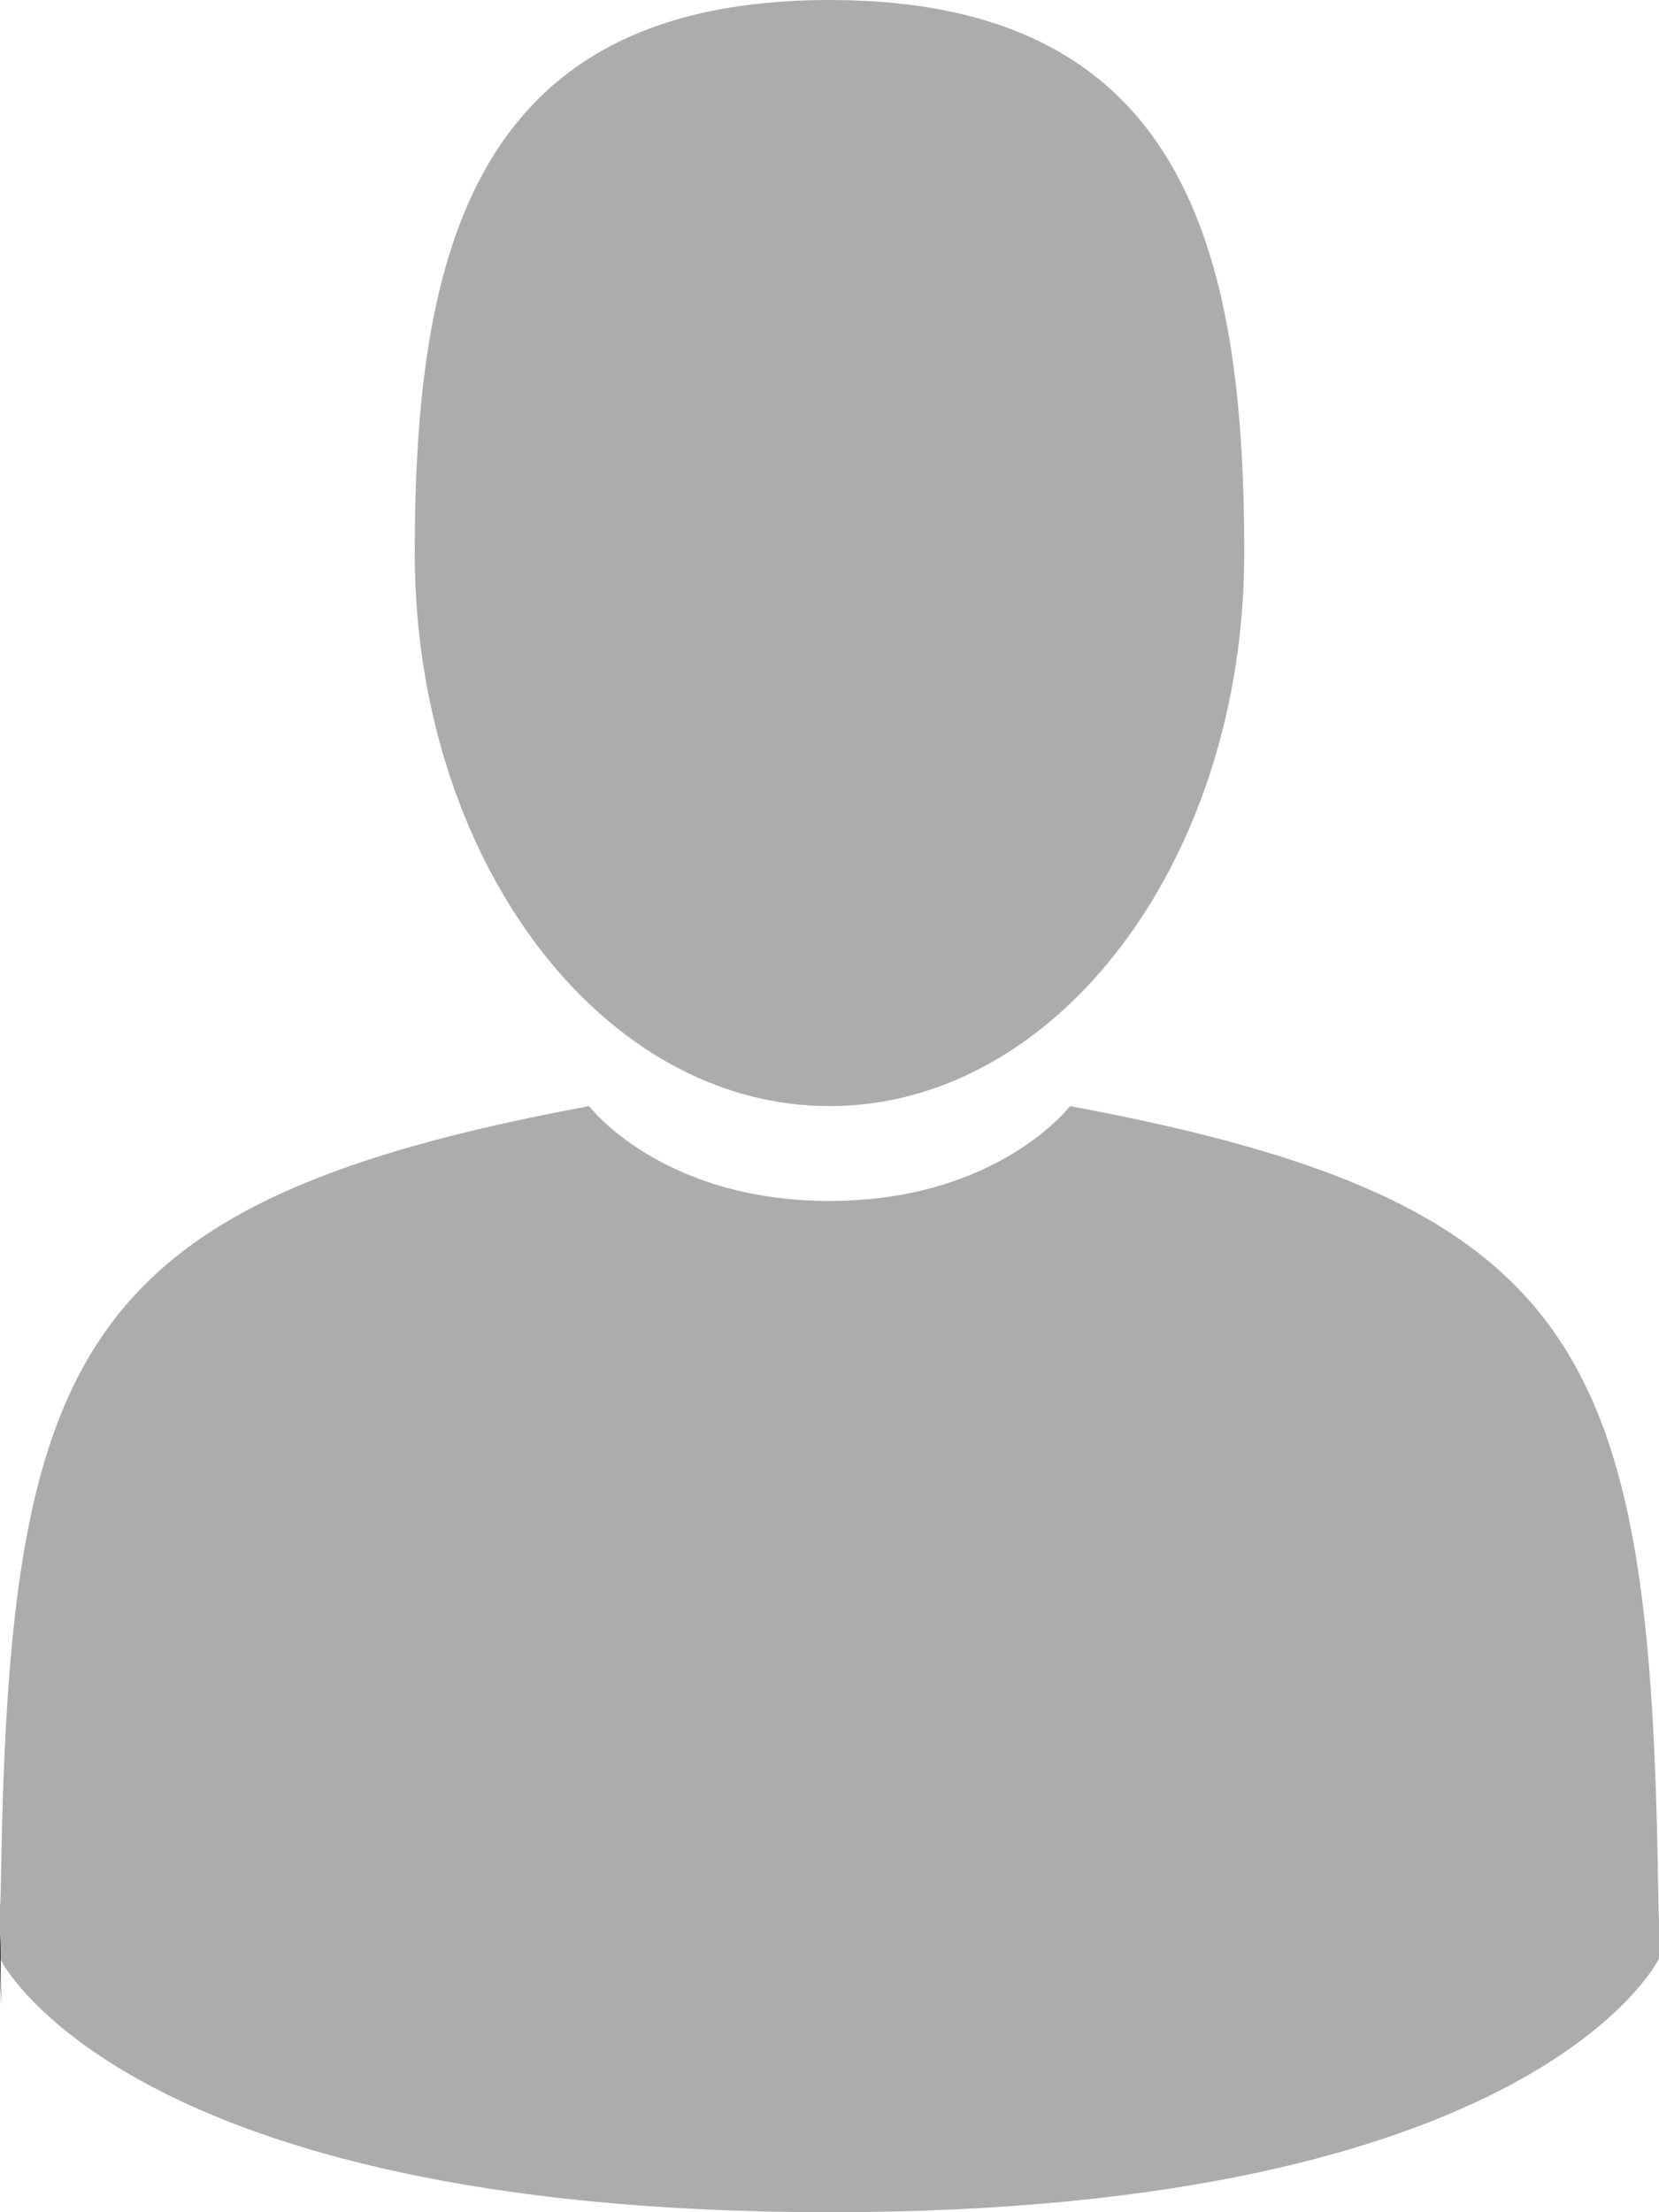 <?xml version="1.0" encoding="UTF-8"?>
<svg width="12px" height="16px" viewBox="0 0 12 16" version="1.1" xmlns="http://www.w3.org/2000/svg" xmlns:xlink="http://www.w3.org/1999/xlink">
    <!-- Generator: sketchtool 50.1 (55044) - http://www.bohemiancoding.com/sketch -->
    <title>4098D405-7217-4829-B9CF-023AD077D01A</title>
    <desc>Created with sketchtool.</desc>
    <defs>
        <rect id="path-1" x="149" y="467" width="331" height="39" rx="19.5"></rect>
        <filter x="-13.6%" y="-76.9%" width="127.2%" height="330.8%" filterUnits="objectBoundingBox" id="filter-2">
            <feOffset dx="0" dy="15" in="SourceAlpha" result="shadowOffsetOuter1"></feOffset>
            <feMorphology radius="1" operator="erode" in="SourceAlpha" result="shadowInner"></feMorphology>
            <feOffset dx="0" dy="15" in="shadowInner" result="shadowInner"></feOffset>
            <feComposite in="shadowOffsetOuter1" in2="shadowInner" operator="out" result="shadowOffsetOuter1"></feComposite>
            <feGaussianBlur stdDeviation="12.5" in="shadowOffsetOuter1" result="shadowBlurOuter1"></feGaussianBlur>
            <feColorMatrix values="0 0 0 0 0.071   0 0 0 0 0.592   0 0 0 0 0.576  0 0 0 0.4 0" type="matrix" in="shadowBlurOuter1"></feColorMatrix>
        </filter>
    </defs>
    <g id="Page-1" stroke="none" stroke-width="1" fill="none" fill-rule="evenodd">
        <g id="1-Login" transform="translate(-164, -479)">
            <rect id="Base" fill="#FFFFFF" x="0" y="-7" width="684" height="860"></rect>
            <g id="Field-Copy-5">
                <use fill="black" fill-opacity="1" filter="url(#filter-2)" xlink:href="#path-1"></use>
                <rect stroke="#ACACAC" stroke-width="1" stroke-linejoin="square" x="149.5" y="467.5" width="330" height="38" rx="19"></rect>
            </g>
            <path d="M170,487 C168.343,487 167,485.209 167,483 C167,480.791 167.441,479 170,479 C172.559,479 173,480.791 173,483 C173,485.209 171.657,487 170,487 Z M175.993,492.603 C175.997,492.848 175.999,492.89 176,492.869 C176,492.933 176,493.029 176,493.166 C176,493.166 175.116,495 170,495 C164.884,495 164,493.166 164,493.166 C164,492.952 164,492.83 164,492.764 C164.001,492.799 164.004,492.783 164.009,492.479 C164.077,488.756 164.591,487.682 168.261,487 C168.261,487 168.783,487.686 170,487.686 C171.217,487.686 171.74,487 171.74,487 C175.45,487.69 175.934,488.779 175.993,492.603 Z" id="Combined-Shape" fill="#ACACAC" fill-rule="nonzero"></path>
            <path d="M164.007,493.5 C164.001,492.527 163.995,493.226 164.007,493.5 Z" id="Shape" fill="#000000" fill-rule="nonzero"></path>
        </g>
    </g>
</svg>